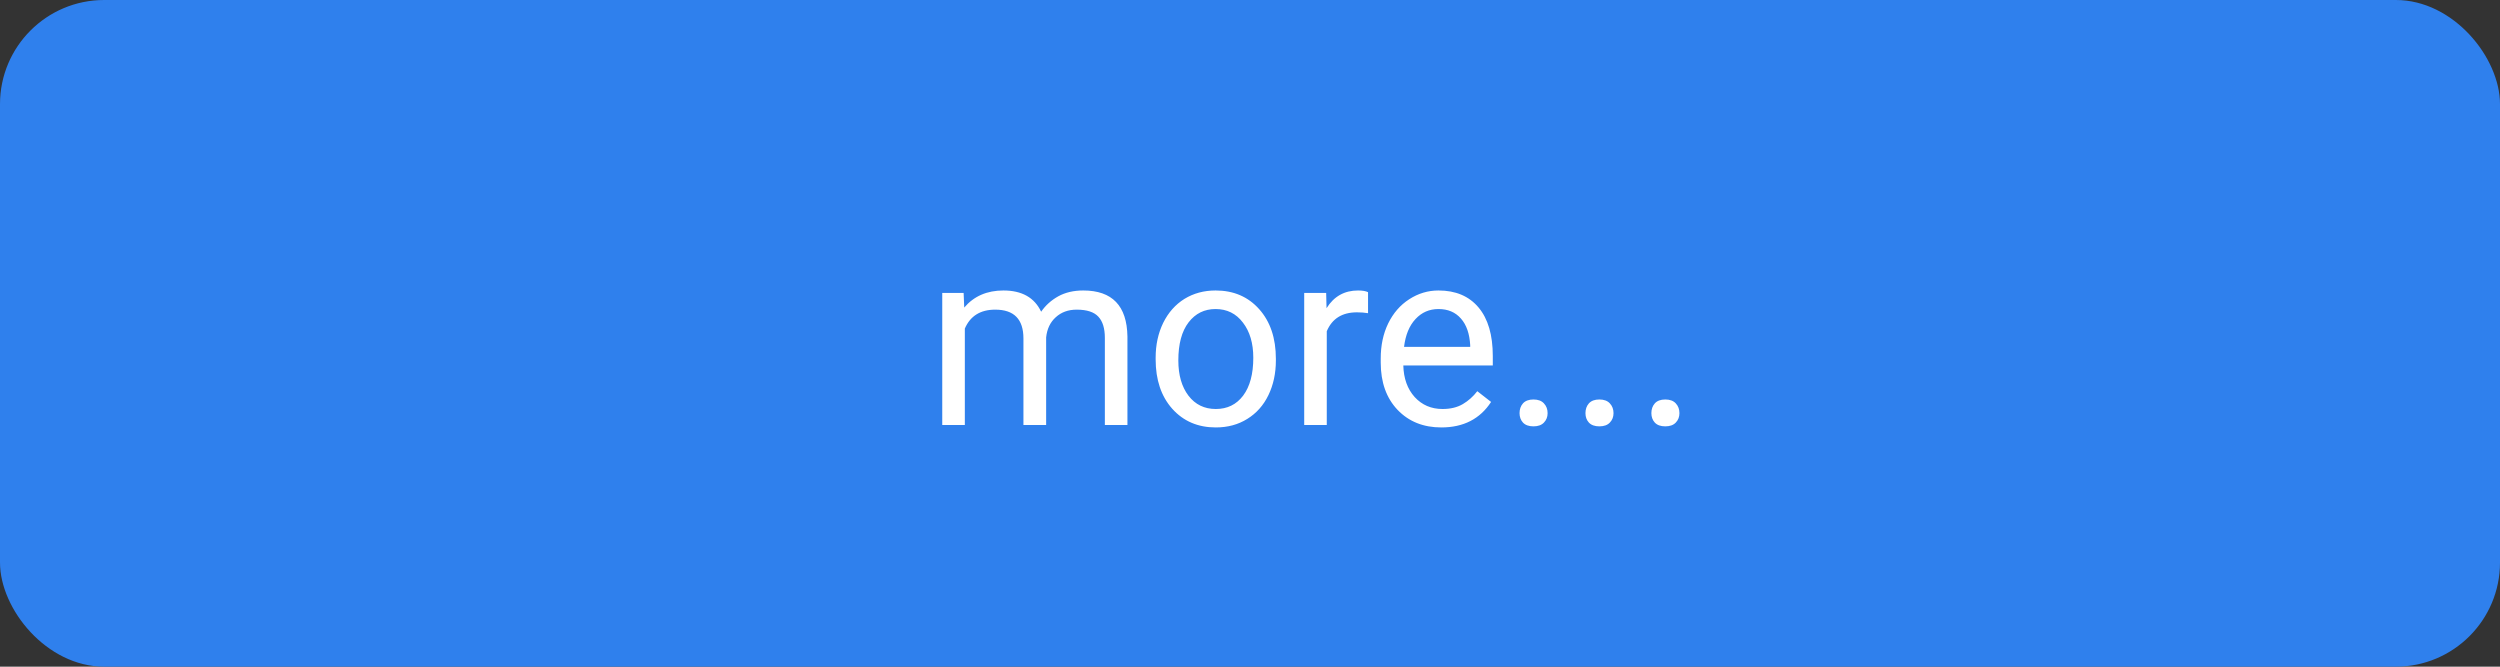 <svg width="120" height="32" viewBox="0 0 120 32" fill="none" xmlns="http://www.w3.org/2000/svg">
<rect x="0" y="0" width="120" height="32" fill="#333333" stroke="none"/>
<rect width="120" height="32" rx="5" fill="#2F80ED"/>
<path d="M46.254 14.06L46.283 14.763C46.748 14.216 47.375 13.943 48.164 13.943C49.051 13.943 49.654 14.283 49.975 14.963C50.185 14.658 50.459 14.412 50.795 14.224C51.135 14.037 51.535 13.943 51.996 13.943C53.387 13.943 54.094 14.679 54.117 16.152V20.4H53.033V16.216C53.033 15.763 52.93 15.425 52.723 15.203C52.516 14.976 52.168 14.863 51.68 14.863C51.277 14.863 50.943 14.984 50.678 15.226C50.412 15.464 50.258 15.787 50.215 16.193V20.4H49.125V16.246C49.125 15.324 48.674 14.863 47.772 14.863C47.06 14.863 46.574 15.166 46.312 15.771V20.4H45.228V14.06H46.254ZM55.471 17.172C55.471 16.55 55.592 15.992 55.834 15.496C56.08 15 56.42 14.617 56.853 14.347C57.291 14.078 57.789 13.943 58.348 13.943C59.211 13.943 59.908 14.242 60.44 14.839C60.975 15.437 61.242 16.232 61.242 17.224V17.3C61.242 17.918 61.123 18.472 60.885 18.965C60.65 19.453 60.312 19.834 59.871 20.107C59.434 20.381 58.93 20.517 58.359 20.517C57.5 20.517 56.803 20.218 56.268 19.621C55.736 19.023 55.471 18.232 55.471 17.248V17.172ZM56.56 17.3C56.56 18.003 56.723 18.568 57.047 18.994C57.375 19.42 57.812 19.632 58.359 19.632C58.91 19.632 59.348 19.418 59.672 18.988C59.996 18.554 60.158 17.949 60.158 17.172C60.158 16.476 59.992 15.914 59.66 15.484C59.332 15.05 58.895 14.834 58.348 14.834C57.812 14.834 57.381 15.046 57.053 15.472C56.725 15.898 56.56 16.507 56.56 17.3ZM65.666 15.033C65.502 15.005 65.324 14.992 65.133 14.992C64.422 14.992 63.94 15.295 63.685 15.9V20.4H62.602V14.06H63.656L63.674 14.793C64.029 14.226 64.533 13.943 65.186 13.943C65.397 13.943 65.557 13.97 65.666 14.025V15.033ZM69.182 20.517C68.322 20.517 67.623 20.236 67.084 19.674C66.545 19.107 66.275 18.351 66.275 17.406V17.207C66.275 16.578 66.394 16.017 66.633 15.525C66.875 15.029 67.211 14.642 67.641 14.365C68.074 14.084 68.543 13.943 69.047 13.943C69.871 13.943 70.512 14.214 70.969 14.757C71.426 15.3 71.654 16.078 71.654 17.09V17.541H67.359C67.375 18.166 67.557 18.672 67.904 19.058C68.256 19.441 68.701 19.632 69.24 19.632C69.623 19.632 69.947 19.554 70.213 19.398C70.478 19.242 70.711 19.035 70.91 18.777L71.572 19.293C71.041 20.109 70.244 20.517 69.182 20.517ZM69.047 14.834C68.609 14.834 68.242 14.994 67.945 15.314C67.648 15.63 67.465 16.076 67.394 16.65H70.57V16.568C70.539 16.017 70.391 15.591 70.125 15.291C69.859 14.986 69.5 14.834 69.047 14.834ZM72.938 19.832C72.938 19.644 72.992 19.488 73.102 19.363C73.215 19.238 73.383 19.175 73.606 19.175C73.828 19.175 73.996 19.238 74.109 19.363C74.227 19.488 74.285 19.644 74.285 19.832C74.285 20.011 74.227 20.162 74.109 20.283C73.996 20.404 73.828 20.465 73.606 20.465C73.383 20.465 73.215 20.404 73.102 20.283C72.992 20.162 72.938 20.011 72.938 19.832ZM76.102 19.832C76.102 19.644 76.156 19.488 76.266 19.363C76.379 19.238 76.547 19.175 76.769 19.175C76.992 19.175 77.16 19.238 77.273 19.363C77.391 19.488 77.449 19.644 77.449 19.832C77.449 20.011 77.391 20.162 77.273 20.283C77.16 20.404 76.992 20.465 76.769 20.465C76.547 20.465 76.379 20.404 76.266 20.283C76.156 20.162 76.102 20.011 76.102 19.832ZM79.266 19.832C79.266 19.644 79.32 19.488 79.43 19.363C79.543 19.238 79.711 19.175 79.934 19.175C80.156 19.175 80.324 19.238 80.438 19.363C80.555 19.488 80.613 19.644 80.613 19.832C80.613 20.011 80.555 20.162 80.438 20.283C80.324 20.404 80.156 20.465 79.934 20.465C79.711 20.465 79.543 20.404 79.43 20.283C79.32 20.162 79.266 20.011 79.266 19.832Z" fill="white"/>
</svg>
